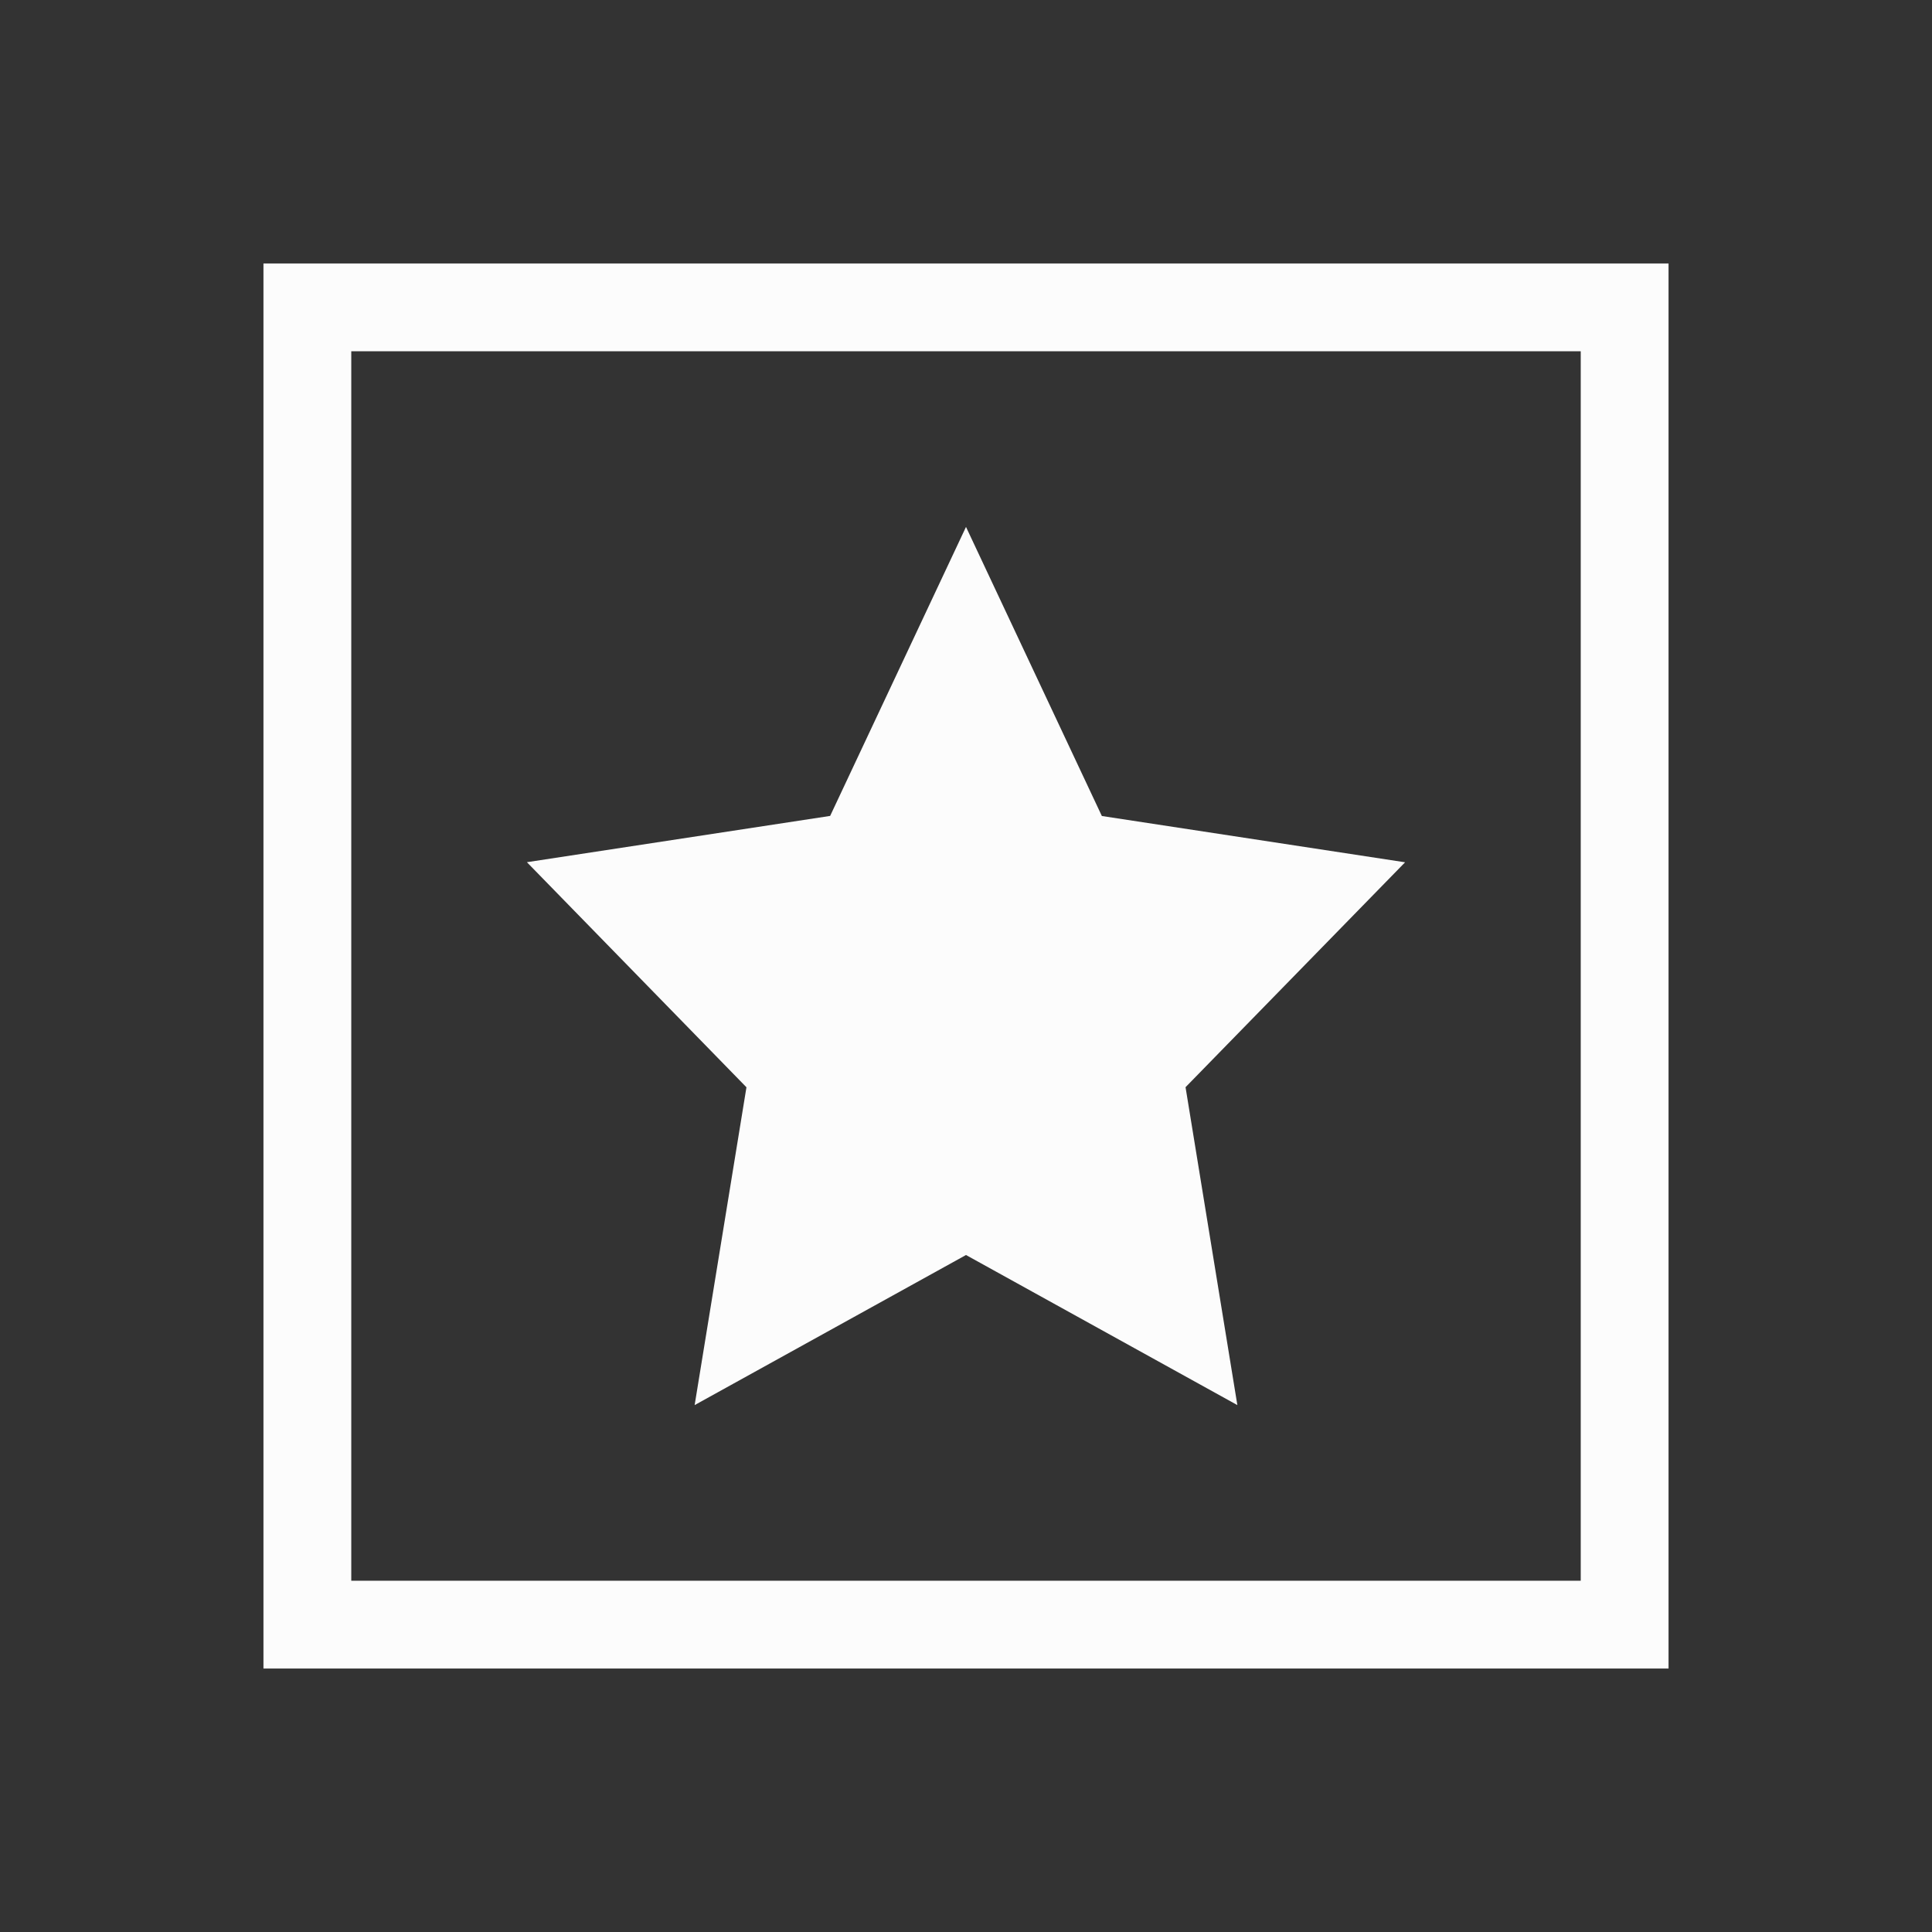 <?xml version='1.0' encoding='ASCII'?>
<svg xmlns="http://www.w3.org/2000/svg" viewBox="0 0 22 22">
<rect x="0" y="0" width="22" height="22" fill="#333333" stroke="none"/>
<defs><style id="current-color-scheme" type="text/css">.ColorScheme-Text{color:#fcfcfc; fill:currentColor;}</style></defs><path d="M3 3v16h16V3zm1 1h14v14H4zm7 2L9.453 9.291 6 9.818l2.5 2.563L7.91 16 11 14.291 14.09 16l-.59-3.62L16 9.819l-3.453-.527z" class="ColorScheme-Text" style="fill-opacity:1;stroke:none;fill:currentColor" fill="currentColor"/>
</svg>
